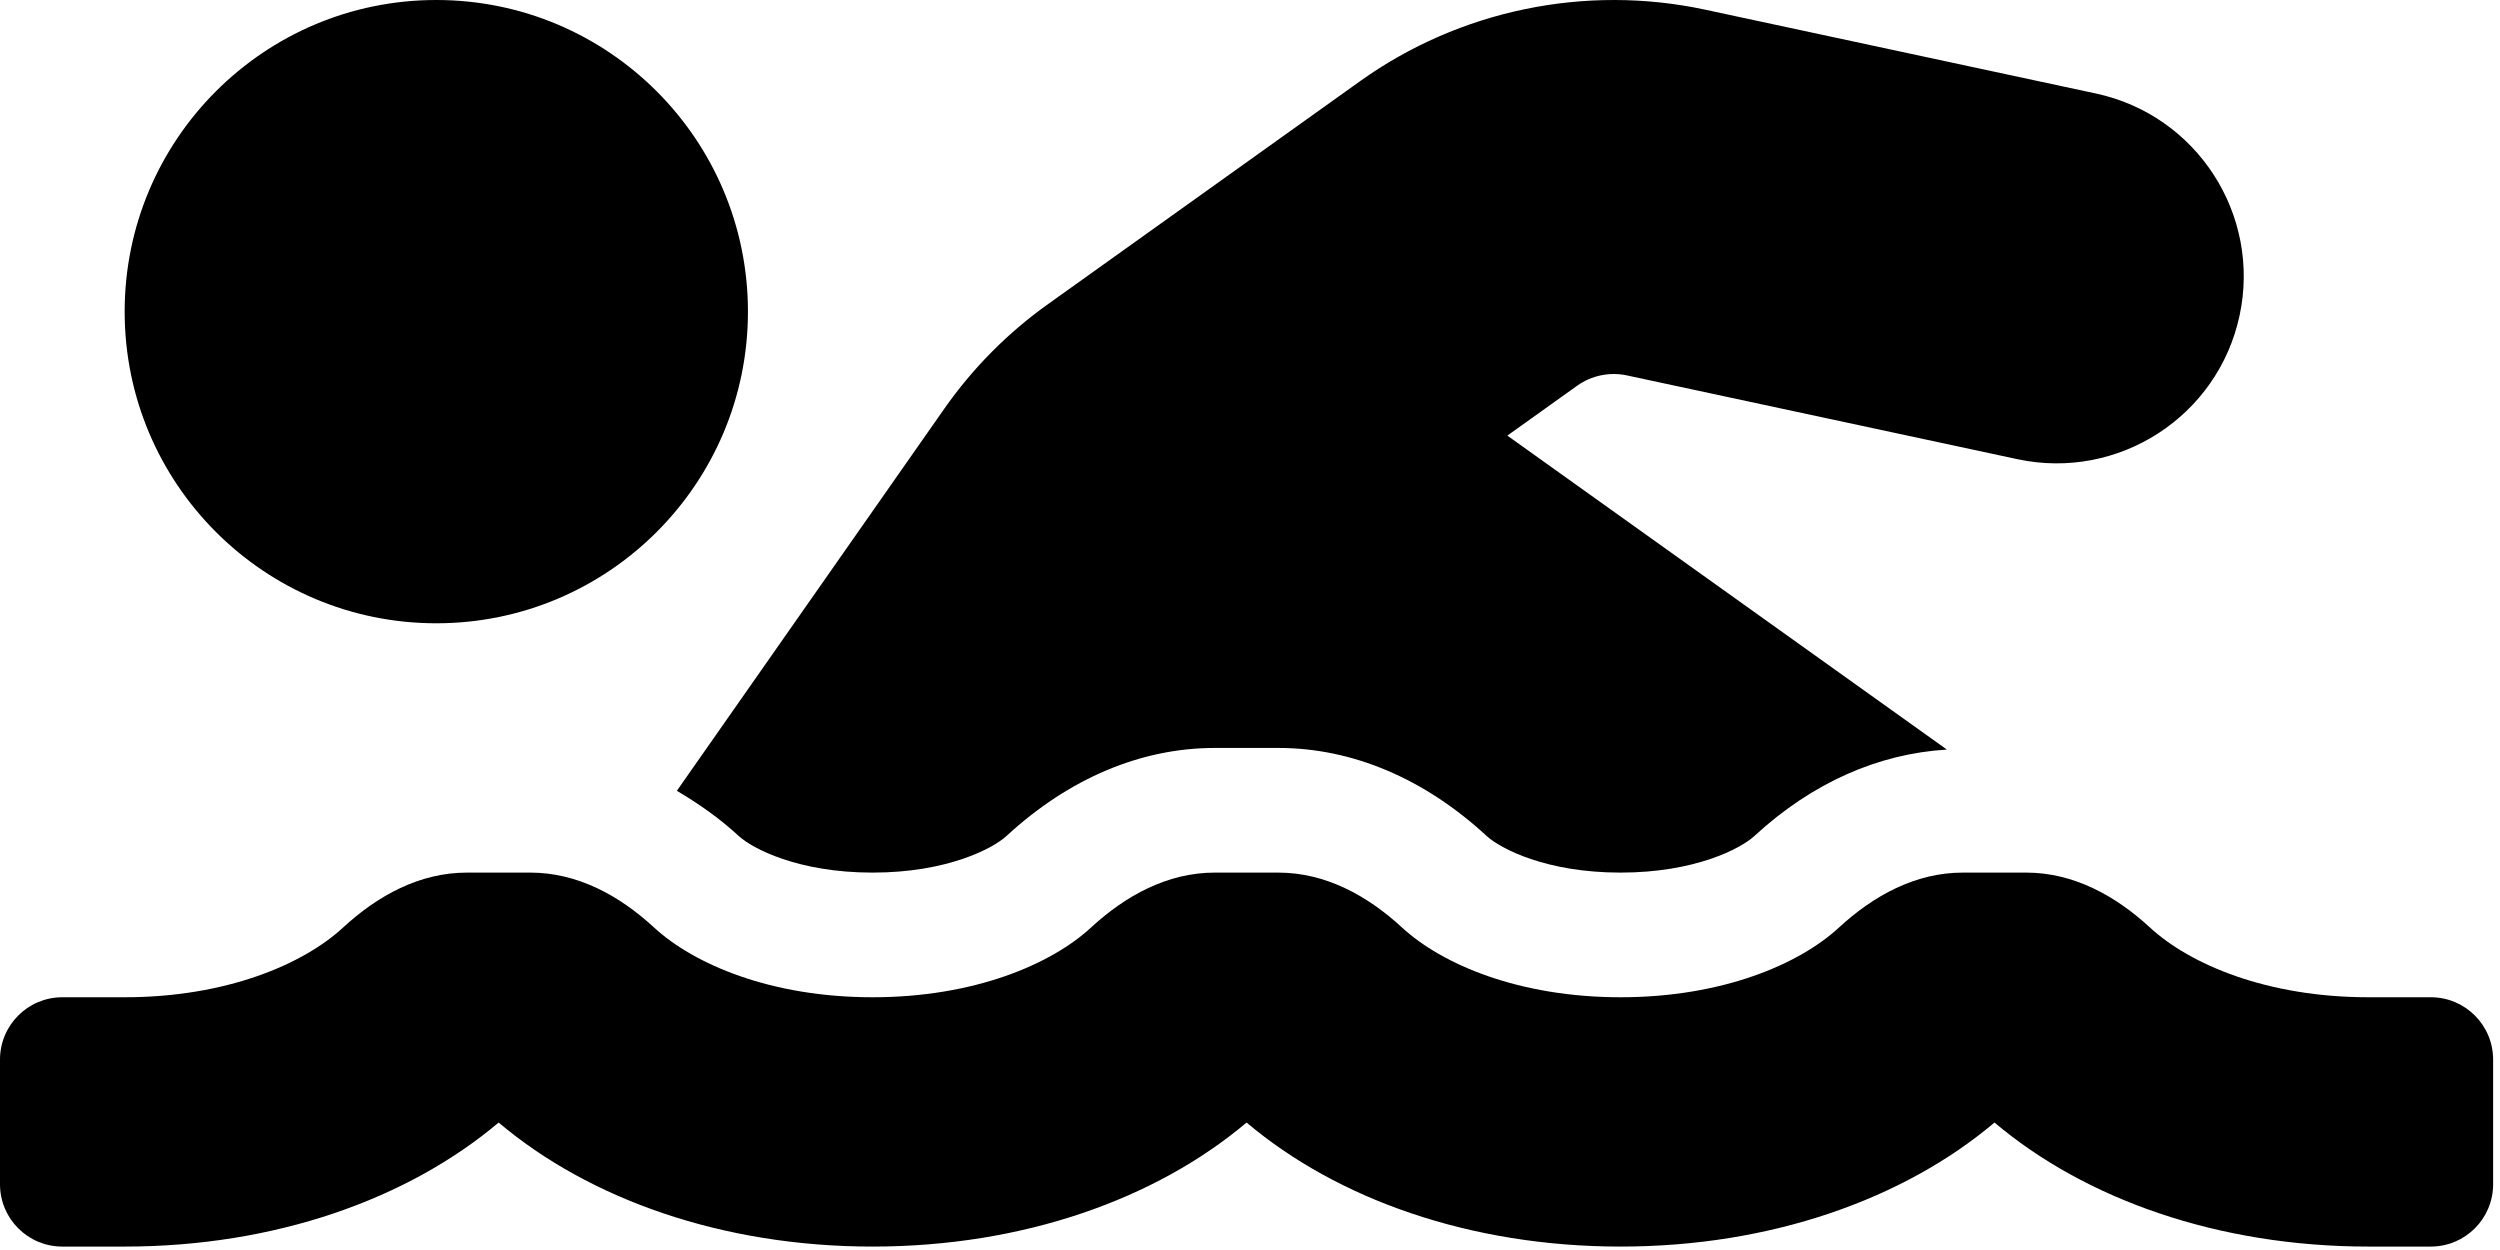 <svg width="124" height="62" viewBox="0 0 124 62" fill="none" xmlns="http://www.w3.org/2000/svg">
<path d="M36.636 41.461C37.32 42.091 39.587 43.281 43.281 43.281C46.975 43.281 49.243 42.091 49.926 41.461C53.021 38.607 56.592 37.098 60.255 37.098H63.404C67.068 37.098 70.64 38.607 73.734 41.461C74.418 42.091 76.684 43.281 80.379 43.281C84.073 43.281 86.341 42.091 87.023 41.461C89.895 38.812 93.183 37.38 96.566 37.179L74.764 21.606L78.242 19.121C78.945 18.623 79.841 18.441 80.68 18.617L100.069 22.777C105.076 23.845 110.009 20.657 111.083 15.651C112.155 10.643 108.967 5.712 103.957 4.638L84.568 0.478C78.63 -0.794 72.391 0.501 67.456 4.029L51.995 15.075C49.989 16.503 48.254 18.252 46.832 20.28L33.572 39.224C34.629 39.848 35.662 40.563 36.636 41.461ZM120.568 49.464H117.476C112.445 49.464 108.627 47.837 106.639 46.006C104.919 44.419 102.84 43.281 100.5 43.281H97.351C95.011 43.281 92.932 44.419 91.212 46.006C89.228 47.837 85.41 49.464 80.379 49.464C75.347 49.464 71.529 47.837 69.541 46.006C67.821 44.419 65.742 43.281 63.403 43.281H60.253C57.913 43.281 55.834 44.419 54.114 46.006C52.13 47.837 48.312 49.464 43.281 49.464C38.249 49.464 34.431 47.837 32.443 46.006C30.724 44.419 28.645 43.281 26.305 43.281H23.155C20.815 43.281 18.736 44.419 17.017 46.006C15.032 47.837 11.214 49.464 6.183 49.464H3.091C1.383 49.464 0 50.848 0 52.556V58.739C0 60.447 1.383 61.83 3.091 61.83H6.183C13.645 61.83 20.234 59.475 24.732 55.678C29.23 59.477 35.819 61.83 43.281 61.83C50.743 61.83 57.332 59.475 61.83 55.678C66.328 59.477 72.917 61.83 80.379 61.83C87.841 61.83 94.429 59.475 98.927 55.678C103.426 59.477 110.014 61.83 117.476 61.83H120.568C122.276 61.83 123.659 60.447 123.659 58.739V52.556C123.659 50.848 122.276 49.464 120.568 49.464ZM21.64 30.915C30.177 30.915 37.098 23.994 37.098 15.458C37.098 6.921 30.177 0 21.64 0C13.104 0 6.183 6.921 6.183 15.458C6.183 23.994 13.104 30.915 21.64 30.915Z" fill="black"/>
</svg>
